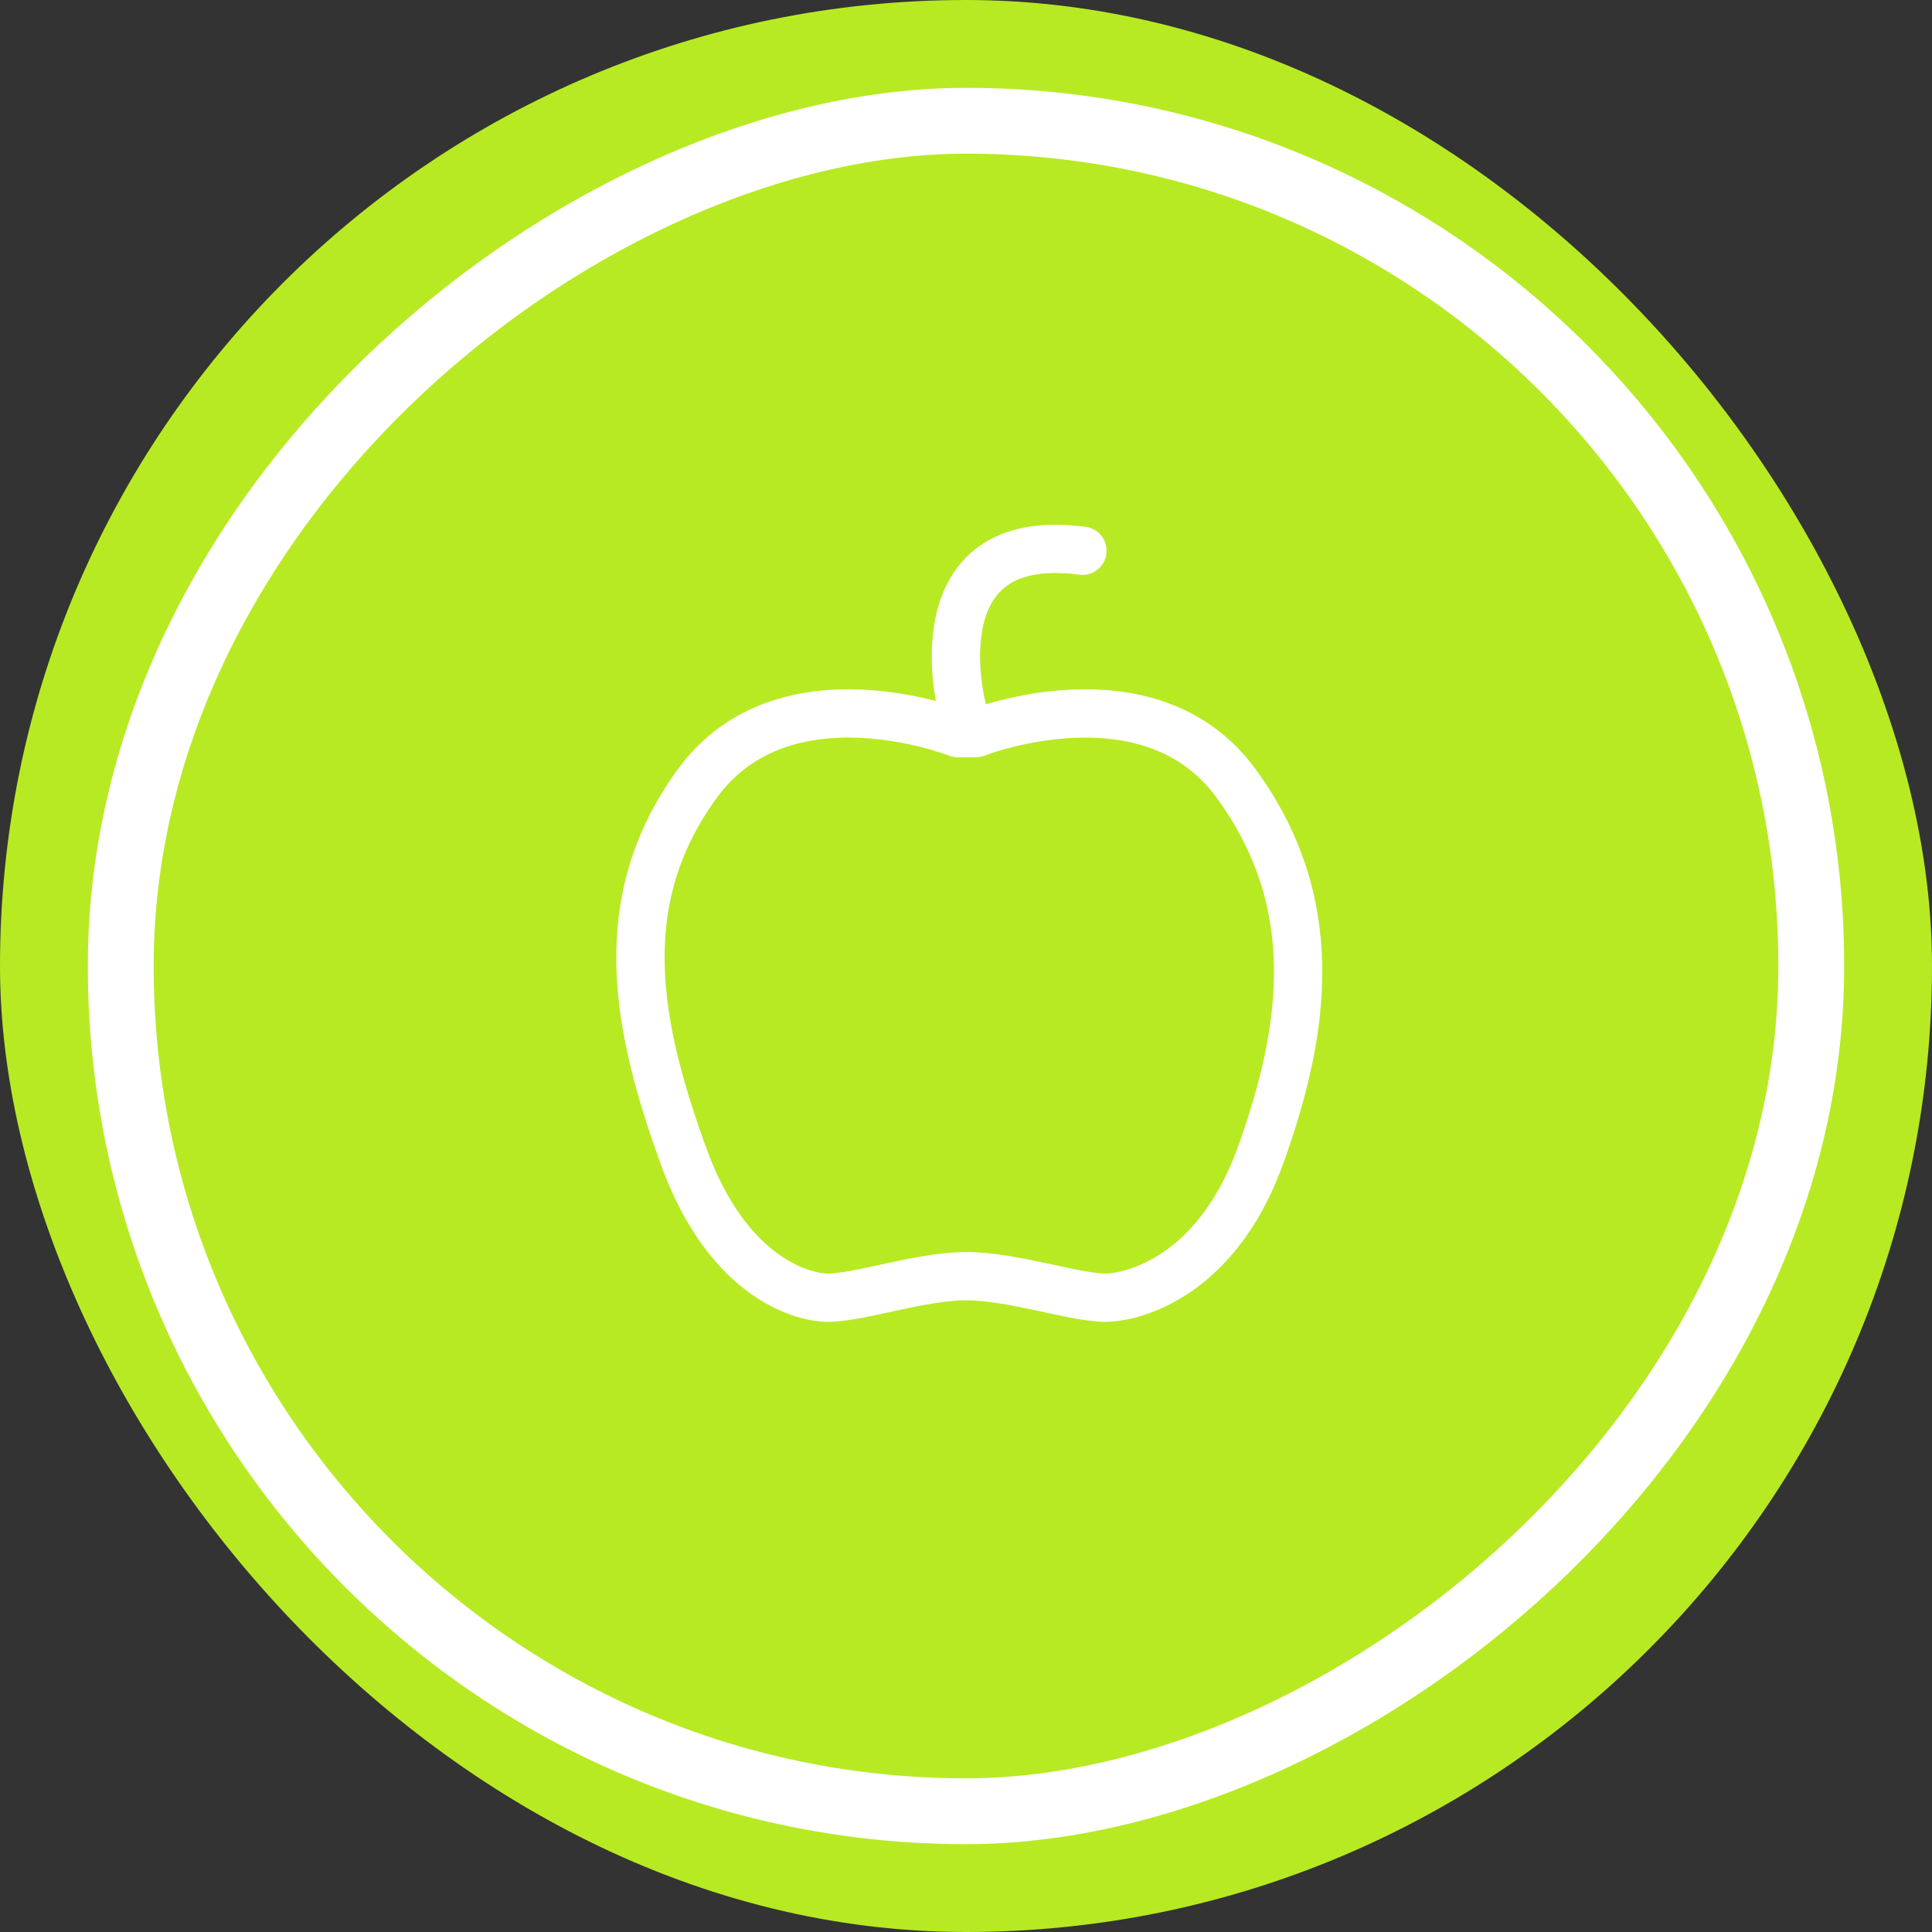<?xml version="1.0" encoding="UTF-8" standalone="no"?>
<svg width="80px" height="80px" viewBox="0 0 80 80" version="1.1" xmlns="http://www.w3.org/2000/svg" xmlns:xlink="http://www.w3.org/1999/xlink">
    <rect x="0" y="0" width="80" height="80" fill="#333333" stroke="none"/>
    <g id="Page-1" stroke="none" stroke-width="1" fill="none" fill-rule="evenodd">
        <g id="Fitvigo/Desktop-HD" transform="translate(-840, -2942)">
            <g id="Group-9" transform="translate(264, 2942)">
                <g id="Group-2" transform="translate(576, 0)">
                    <g id="Habit-Border" fill="#B7EA23">
                        <g id="Group">
                            <rect id="Rectangle-10" x="0" y="0" width="80" height="80" rx="40"></rect>
                        </g>
                    </g>
                    <rect id="Rectangle-10-Copy" stroke="#FFFFFF" stroke-width="2.727" stroke-linecap="round" transform="translate(40, 40) rotate(-270) translate(-40, -40) " x="5" y="5" width="70" height="70" rx="35"></rect>
                    <g id="Group" transform="translate(26, 22)" stroke="#FFFFFF" stroke-width="2" stroke-linecap="round" stroke-linejoin="round">
                        <path d="M13.824,7.268 C13.824,7.268 11.919,-0.104 18.821,0.805" id="Path-9"></path>
                        <path d="M19.799,31.735 C20.602,31.735 24.287,31.134 26.197,25.839 C28.107,20.544 28.77,15.34 25.175,10.429 C21.58,5.519 14.401,8.358 14.401,8.358 L13.66,8.358 C13.66,8.358 6.481,5.519 2.885,10.429 C-0.71,15.34 0.38,20.544 2.29,25.839 C4.199,31.134 7.458,31.735 8.261,31.735 C9.601,31.735 12.097,30.844 14,30.844 C15.963,30.844 18.459,31.735 19.799,31.735 Z" id="Combined-Shape"></path>
                    </g>
                </g>
            </g>
        </g>
    </g>
</svg>
